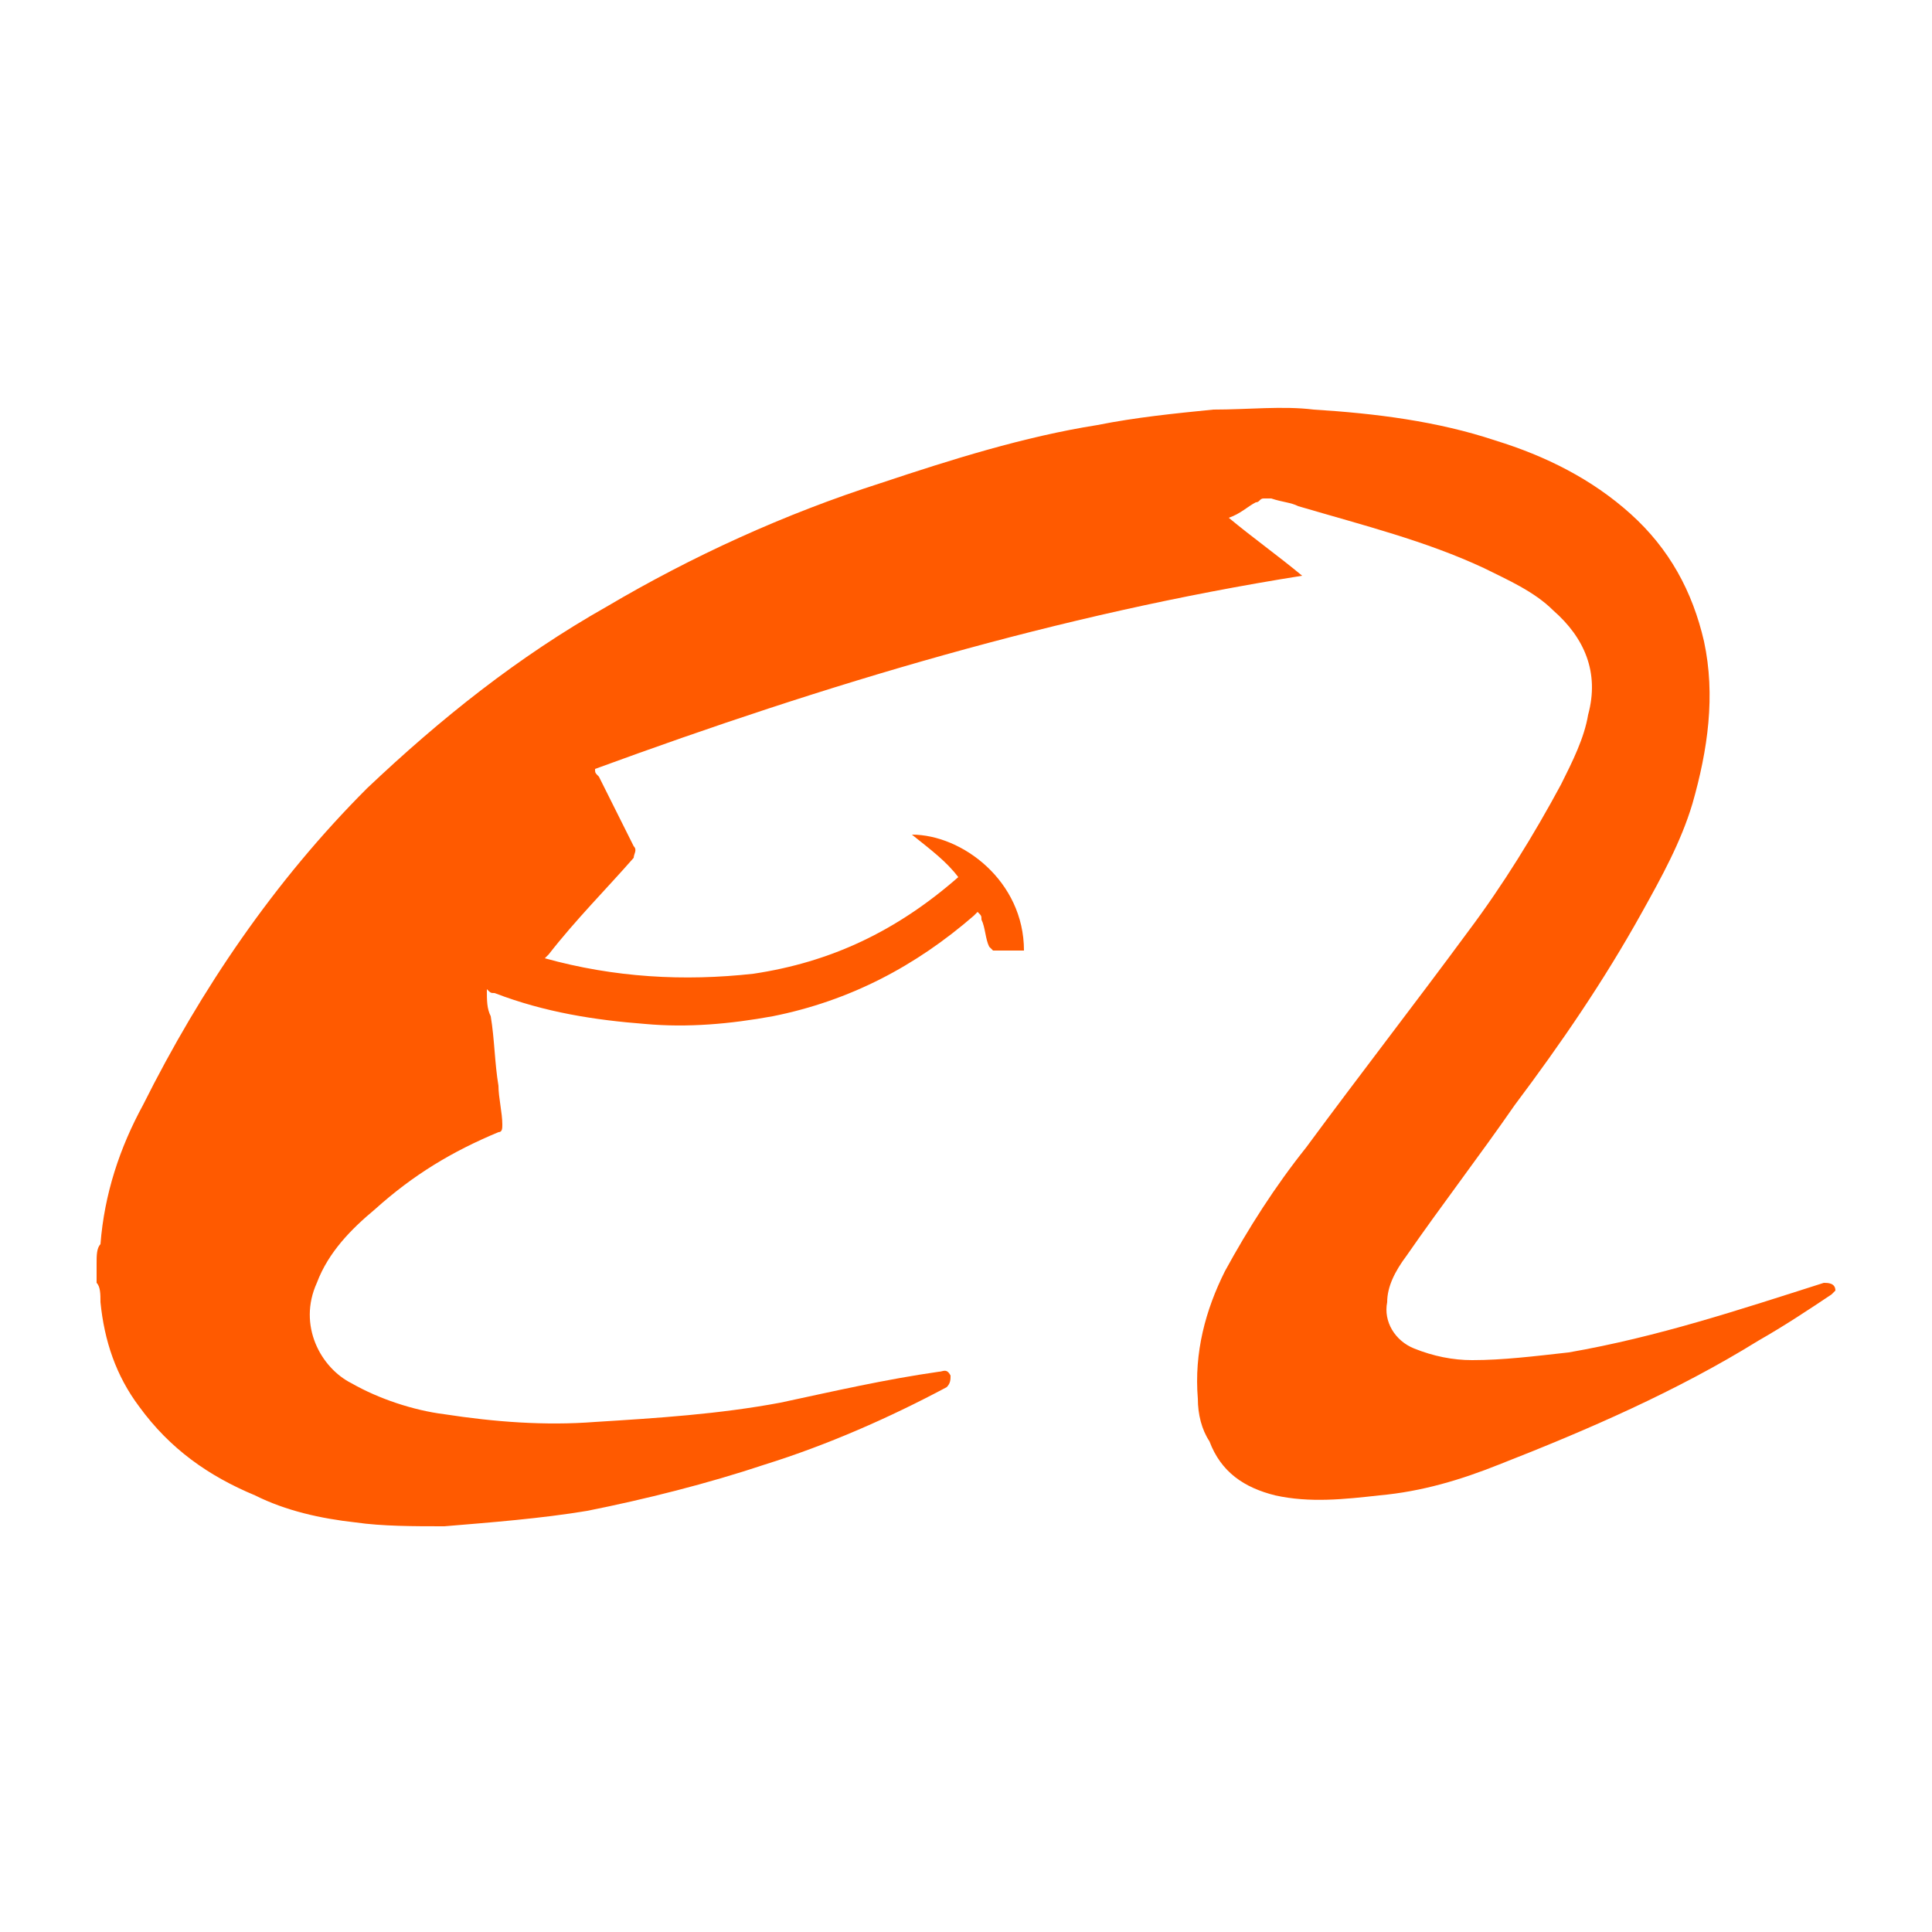 <?xml version="1.0" encoding="utf-8"?>
<!-- Generator: Adobe Illustrator 23.0.0, SVG Export Plug-In . SVG Version: 6.00 Build 0)  -->
<svg version="1.0" id="Layer_1" xmlns="http://www.w3.org/2000/svg" xmlns:xlink="http://www.w3.org/1999/xlink" x="0px" y="0px"
	 viewBox="0 0 50 50" enable-background="new 0 0 50 50" xml:space="preserve">
<path fill="#FF5A00" d="M2.5,32.7c0-0.2,0-0.4,0.1-0.5c0.1-1.3,0.5-2.5,1.1-3.6c1.5-3,3.4-5.8,5.8-8.2c1.9-1.8,3.9-3.4,6.2-4.7
	c2.2-1.3,4.6-2.4,7.1-3.2c1.8-0.6,3.7-1.2,5.6-1.5c1-0.2,2-0.3,3-0.4c0.9,0,1.8-0.1,2.6,0c1.6,0.1,3.2,0.3,4.7,0.8
	c1.3,0.4,2.5,1,3.5,1.9c1,0.9,1.6,2,1.9,3.3c0.3,1.4,0.1,2.8-0.3,4.2c-0.3,1-0.8,1.9-1.3,2.8c-1,1.8-2.1,3.4-3.3,5
	c-0.9,1.3-1.9,2.6-2.8,3.9c-0.3,0.4-0.5,0.8-0.5,1.2c-0.1,0.5,0.2,1,0.7,1.2c0.5,0.2,1,0.3,1.5,0.3c0.8,0,1.6-0.1,2.5-0.2
	c2.3-0.4,4.4-1.1,6.6-1.8c0.1,0,0.3,0,0.3,0.2c0,0-0.1,0.1-0.1,0.1c-0.6,0.4-1.2,0.8-1.9,1.2c-2.1,1.3-4.4,2.3-6.7,3.2
	c-1,0.4-2,0.7-3.1,0.8c-0.9,0.1-1.8,0.2-2.7,0c-0.8-0.2-1.4-0.6-1.7-1.4C31.1,37,31,36.6,31,36.2c-0.1-1.2,0.2-2.3,0.7-3.3
	c0.6-1.1,1.3-2.2,2.1-3.2c1.4-1.9,2.8-3.7,4.2-5.6c0.9-1.2,1.7-2.5,2.4-3.8c0.3-0.6,0.6-1.2,0.7-1.8c0.3-1.1-0.1-2-0.9-2.7
	c-0.5-0.5-1.2-0.8-1.8-1.1c-1.5-0.7-3.1-1.1-4.8-1.6c-0.2-0.1-0.4-0.1-0.7-0.2c0,0-0.1,0-0.2,0c-0.1,0-0.1,0.1-0.2,0.1
	c-0.2,0.1-0.4,0.3-0.7,0.4c0.6,0.5,1.3,1,1.9,1.5c0,0,0,0,0,0c-6.3,1-12.3,2.8-18.3,5c0,0.1,0,0.1,0.1,0.2c0.3,0.6,0.6,1.2,0.9,1.8
	c0.1,0.1,0,0.2,0,0.3c-0.7,0.8-1.5,1.6-2.2,2.5c0,0-0.1,0.1-0.1,0.1c1.8,0.5,3.6,0.6,5.4,0.4c2-0.3,3.7-1.1,5.3-2.5
	c-0.3-0.4-0.7-0.7-1.2-1.1c1.3,0,2.9,1.2,2.9,3c-0.3,0-0.6,0-0.8,0c0,0-0.1-0.1-0.1-0.1c-0.1-0.2-0.1-0.5-0.2-0.7
	c0-0.1,0-0.1-0.1-0.2c0,0-0.1,0.1-0.1,0.1C23.7,25,22,25.9,20,26.3c-1.1,0.2-2.2,0.3-3.3,0.2c-1.3-0.1-2.6-0.3-3.9-0.8
	c-0.1,0-0.1,0-0.2-0.1c0,0.3,0,0.5,0.1,0.7c0.1,0.6,0.1,1.2,0.2,1.8c0,0.3,0.1,0.7,0.1,1c0,0.1,0,0.2-0.1,0.2
	c-1.2,0.5-2.2,1.1-3.2,2c-0.6,0.5-1.2,1.1-1.5,1.9c-0.5,1.1,0.1,2.2,0.9,2.6c0.7,0.4,1.6,0.7,2.4,0.8c1.3,0.2,2.6,0.3,3.9,0.2
	c1.6-0.1,3.2-0.2,4.8-0.5c1.4-0.3,2.7-0.6,4.1-0.8c0.1,0,0.2-0.1,0.3,0.1c0,0.1,0,0.2-0.1,0.3c-1.5,0.8-3.1,1.5-4.7,2
	c-1.5,0.5-3.1,0.9-4.6,1.2c-1.2,0.2-2.5,0.3-3.7,0.4c-0.8,0-1.6,0-2.3-0.1c-0.9-0.1-1.8-0.3-2.6-0.7c-1.2-0.5-2.2-1.2-3-2.3
	c-0.6-0.8-0.9-1.7-1-2.7c0-0.2,0-0.4-0.1-0.5C2.5,33,2.5,32.8,2.5,32.7z"/>
</svg>
